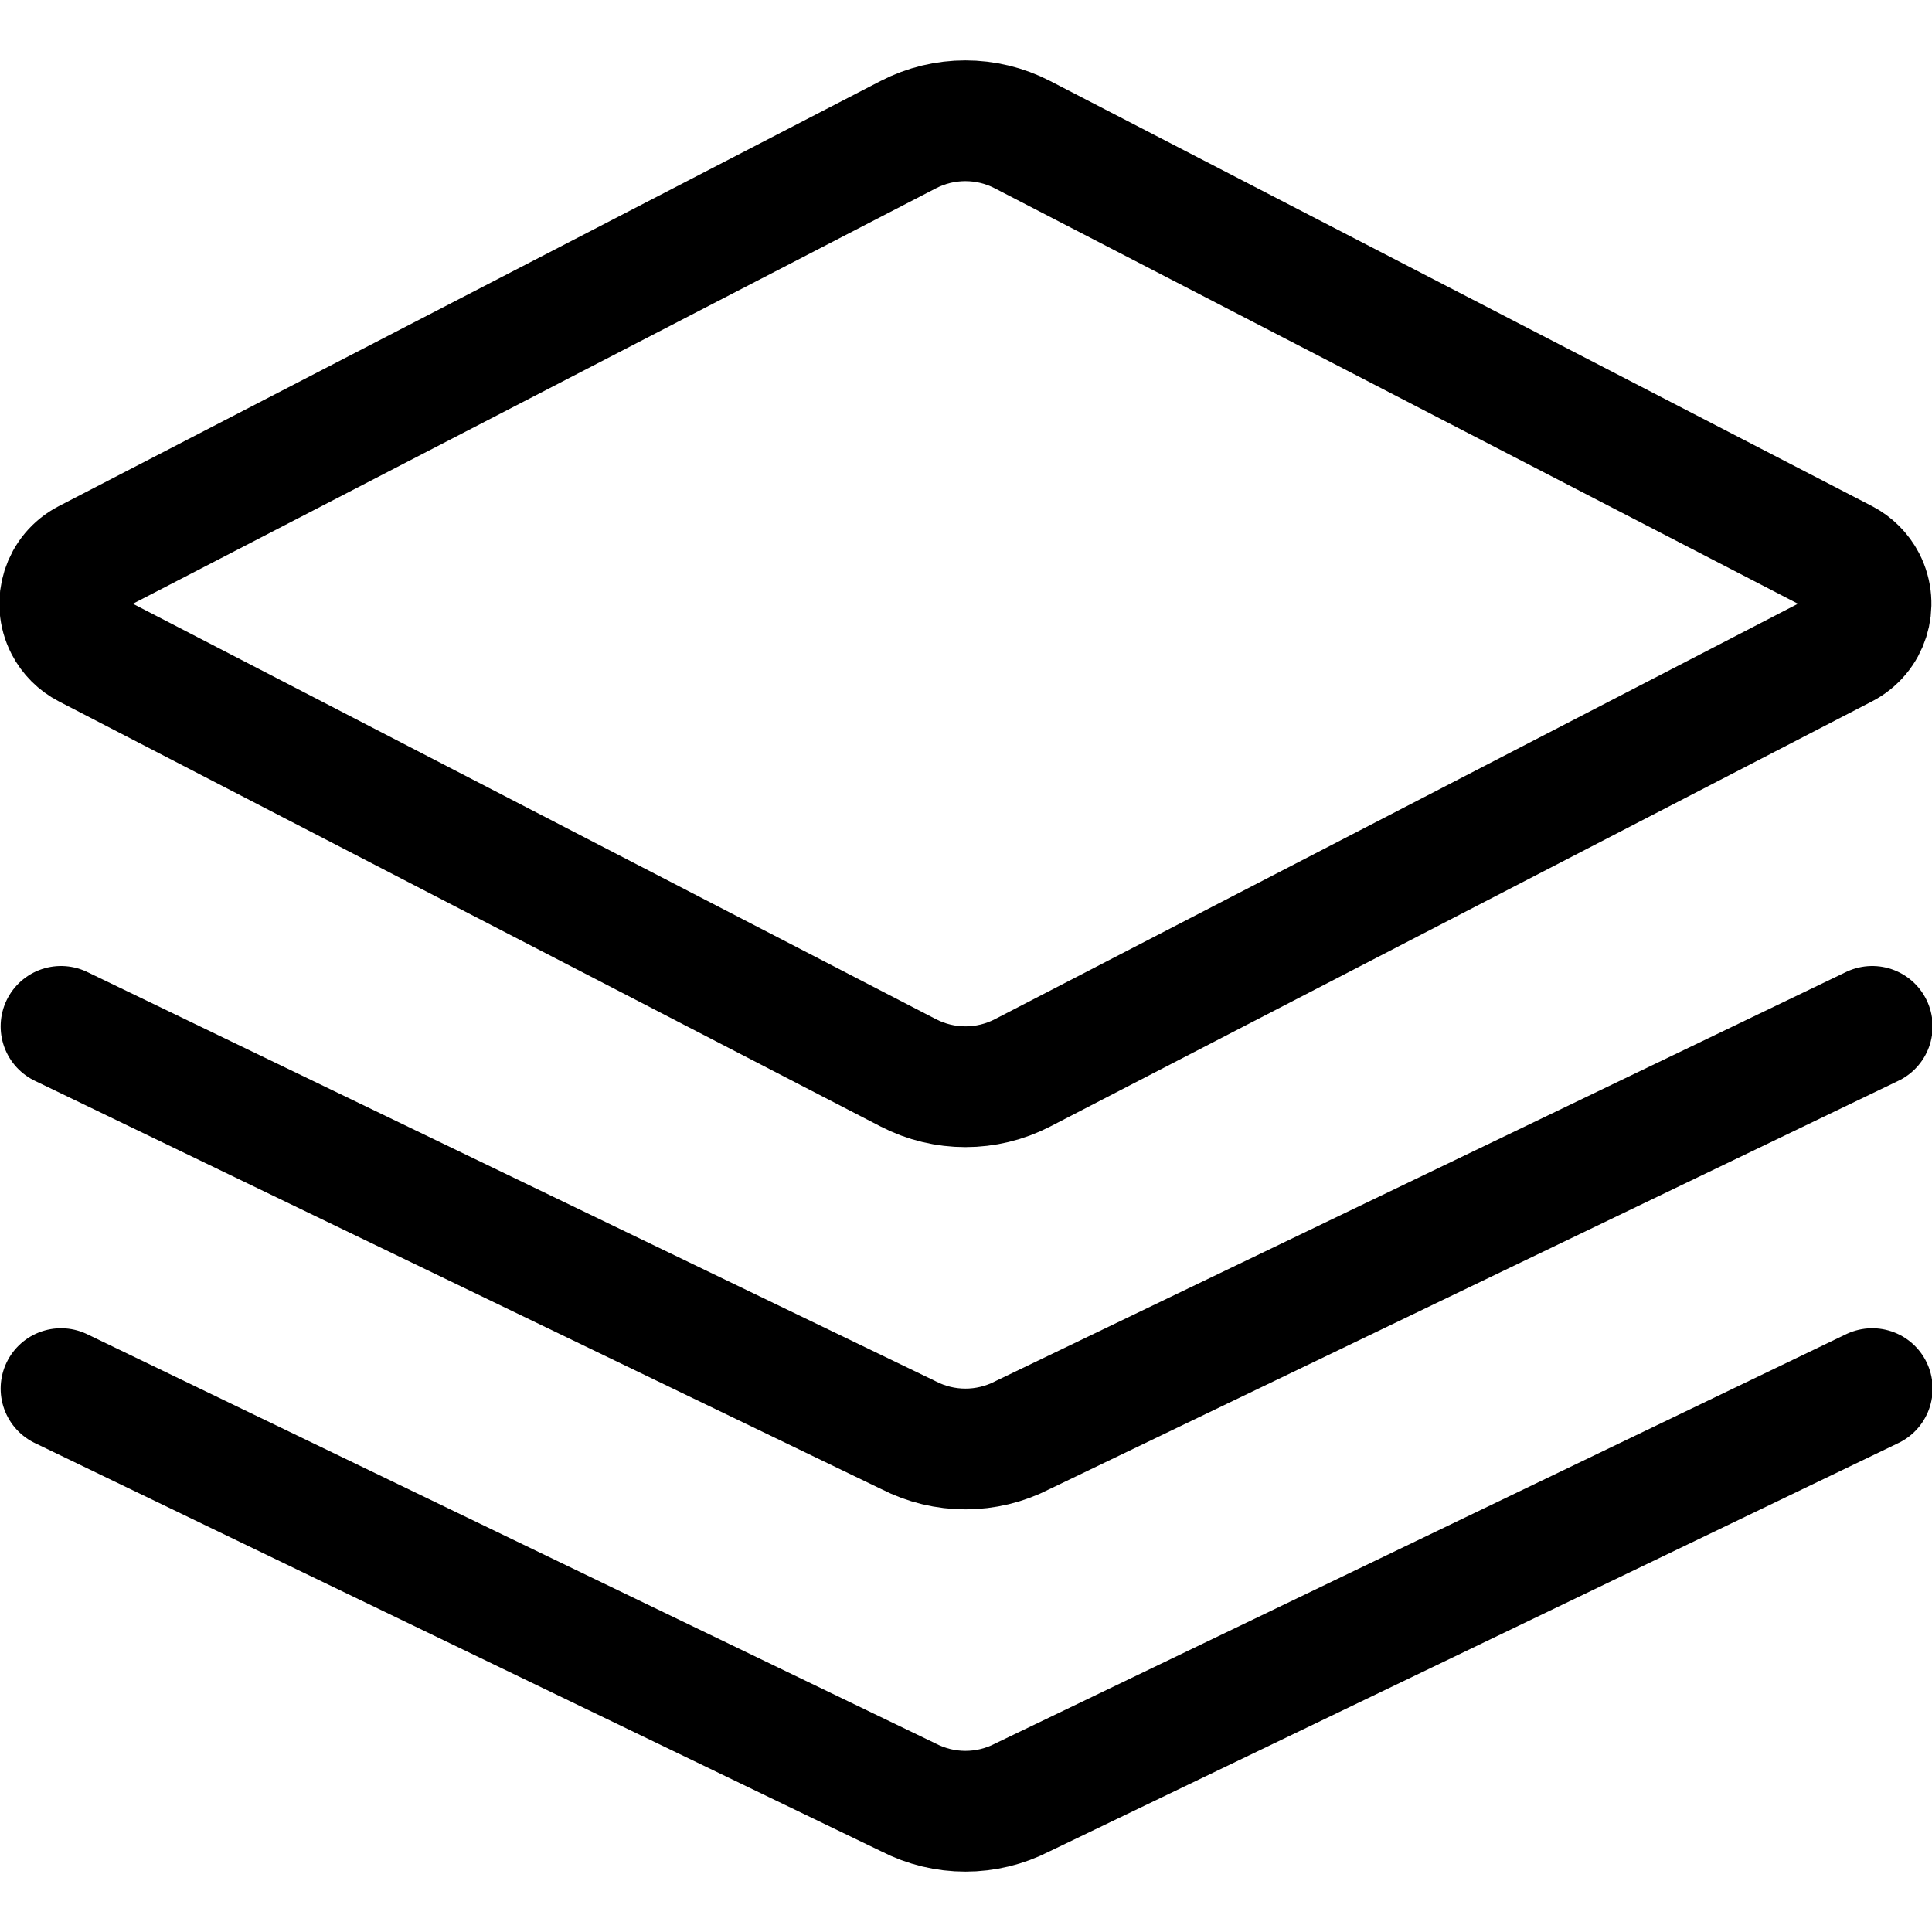 <svg xmlns="http://www.w3.org/2000/svg" version="1.1" xmlns:xlink="http://www.w3.org/1999/xlink" xmlns:svgjs="http://svgjs.com/svgjs" viewBox="0 0 24 24" height="24" width="24"><title>Exported from Streamline App (https://app.streamlineicons.com)</title><g transform="matrix(1,0,0,1,0,0)"><path d="M 22.91,6.953L12.7,1.672c-0.444-0.229-0.972-0.229-1.416,0L1.076,6.953C0.774,7.108,0.655,7.479,0.81,7.781 c0.059,0.114,0.152,0.207,0.266,0.266l10.209,5.281c0.444,0.229,0.972,0.229,1.416,0L22.91,8.047 c0.302-0.156,0.42-0.528,0.264-0.83C23.115,7.104,23.023,7.012,22.91,6.953z " stroke="#000000" fill="none" stroke-width="1.5" stroke-linecap="round" stroke-linejoin="round"></path><path d="M 0.758,12.75l10.527,5.078 c0.444,0.229,0.972,0.229,1.416,0l10.557-5.078 " stroke="#000000" fill="none" stroke-width="1.5" stroke-linecap="round" stroke-linejoin="round"></path><path d="M 0.758,17.25l10.527,5.078c0.444,0.229,0.972,0.229,1.416,0l10.557-5.078" stroke="#000000" fill="none" stroke-width="1.5" stroke-linecap="round" stroke-linejoin="round"></path></g></svg>